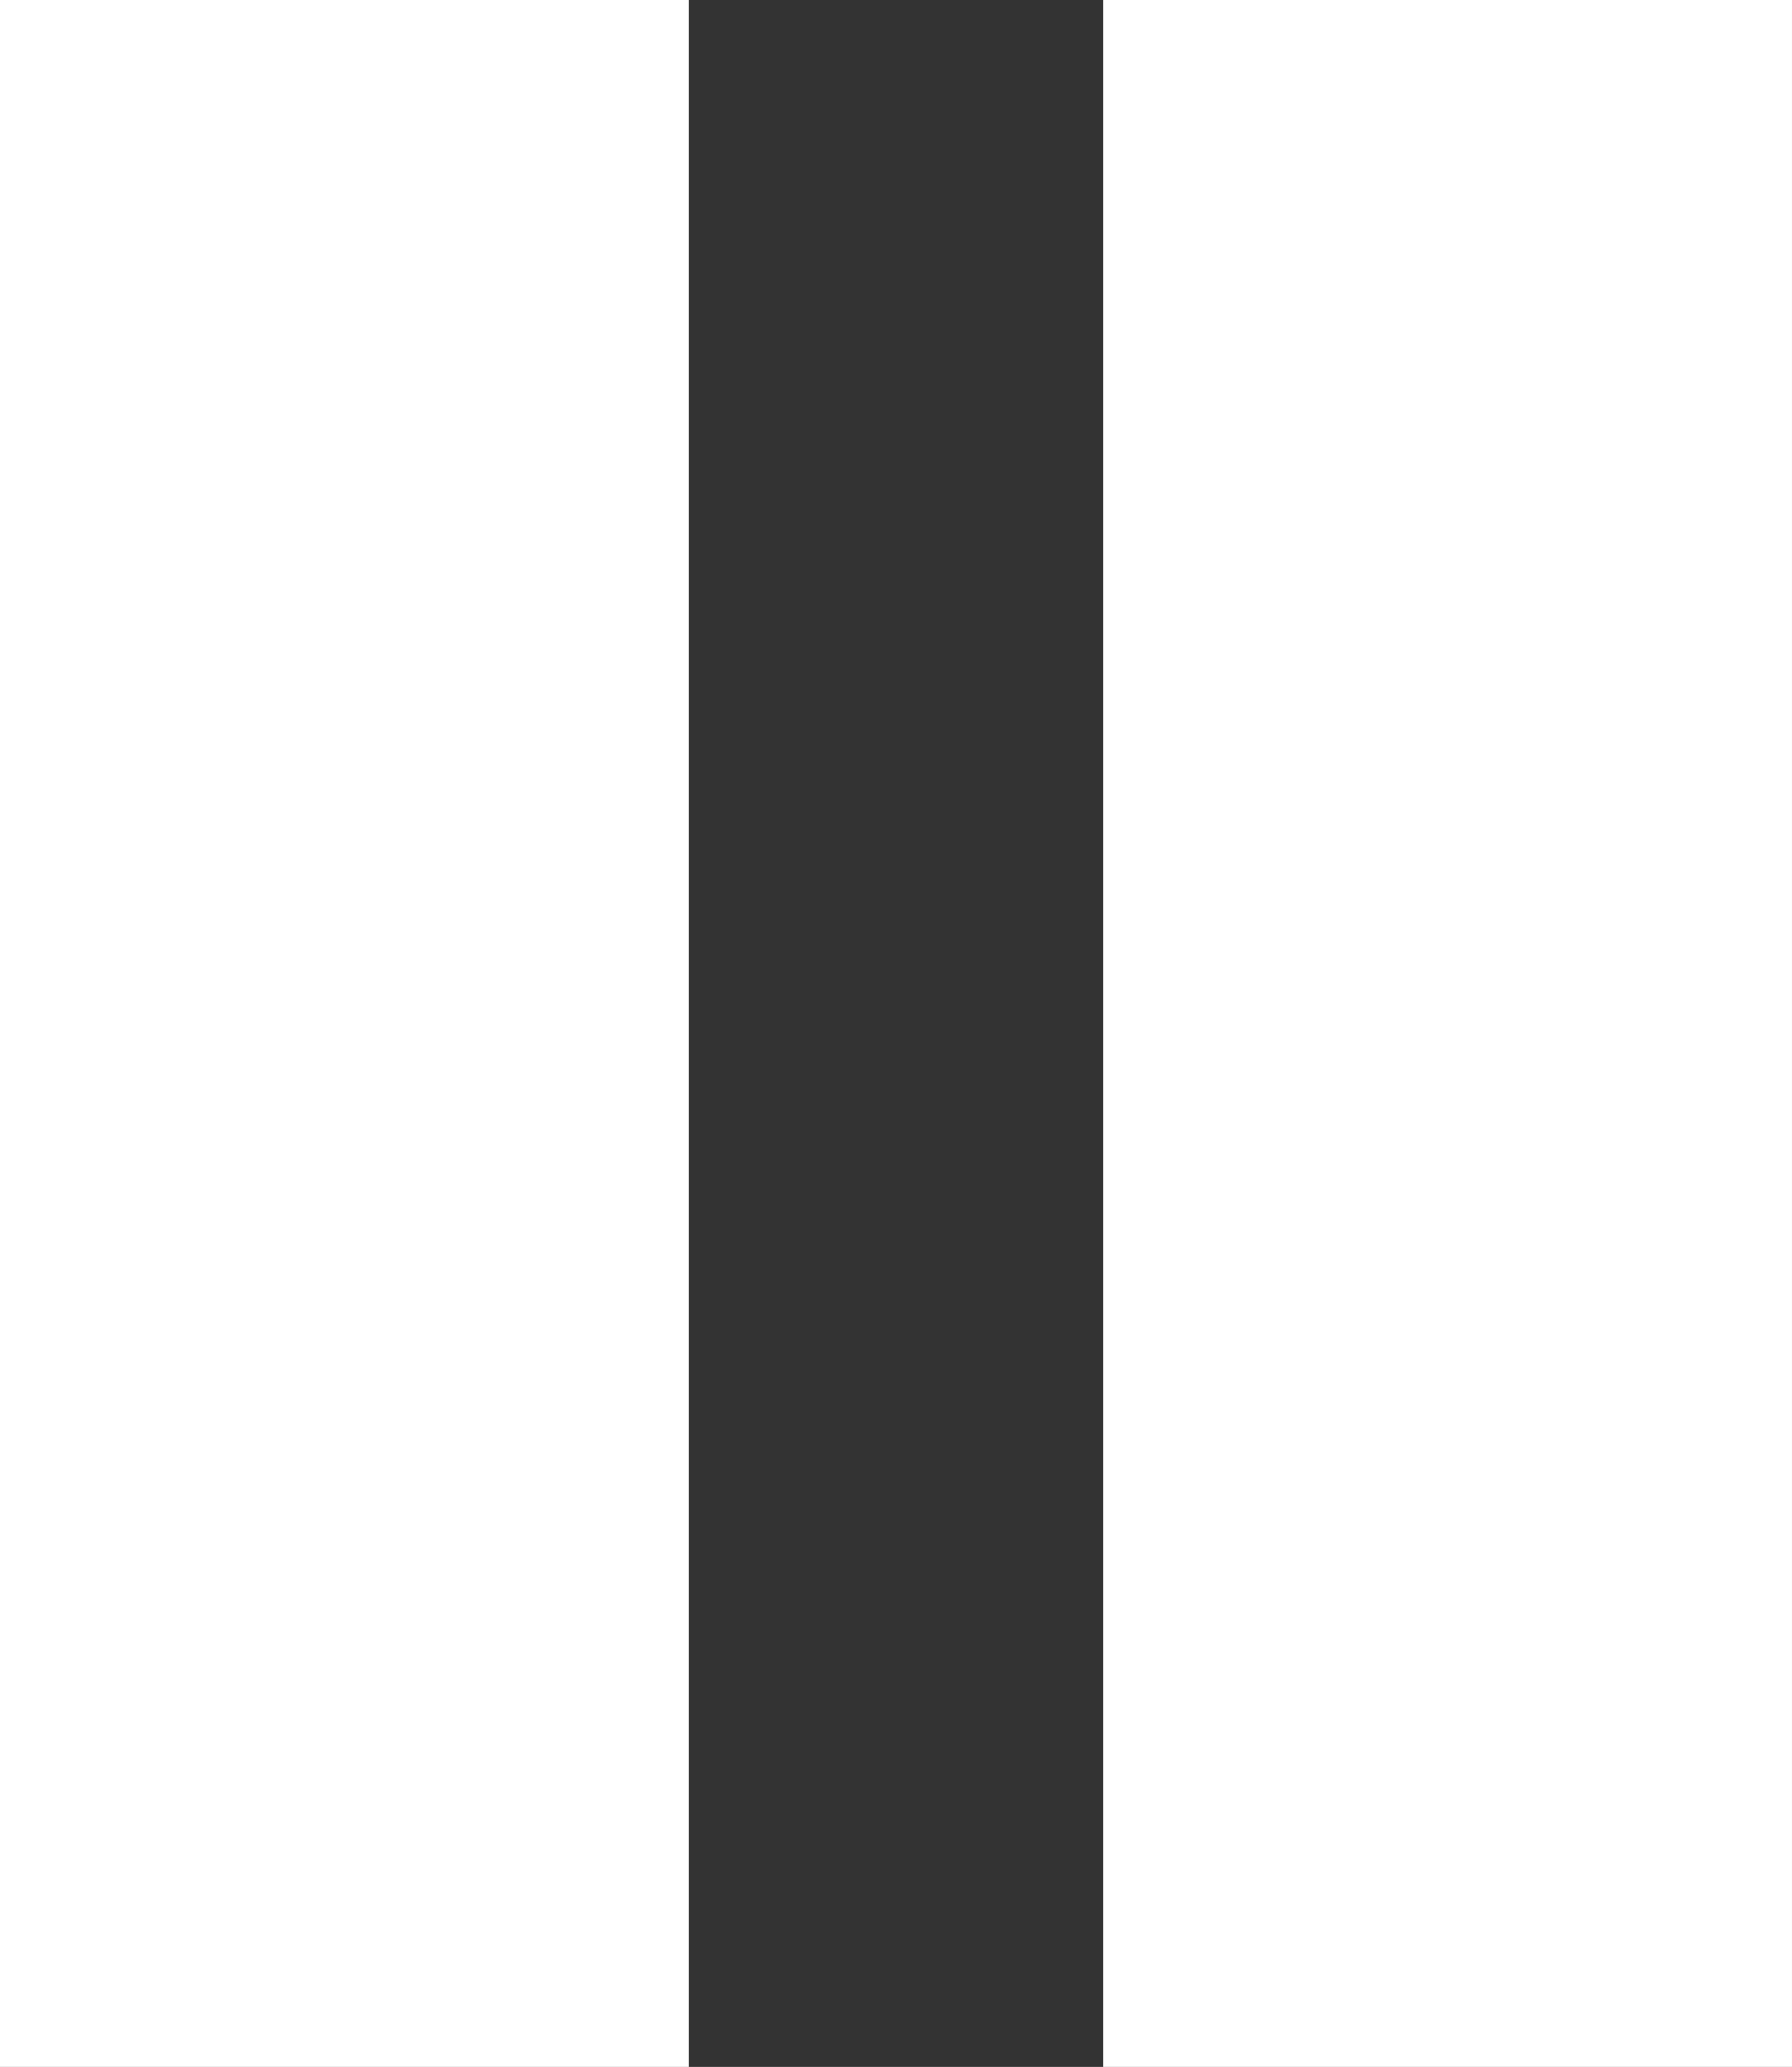 <?xml version="1.0" encoding="UTF-8" standalone="no"?>
<!-- Created with Inkscape (http://www.inkscape.org/) -->

<svg
   xmlns:dc="http://purl.org/dc/elements/1.1/"
   xmlns:cc="http://creativecommons.org/ns#"
   xmlns:rdf="http://www.w3.org/1999/02/22-rdf-syntax-ns#"
   xmlns:svg="http://www.w3.org/2000/svg"
   xmlns="http://www.w3.org/2000/svg"
   xmlns:sodipodi="http://sodipodi.sourceforge.net/DTD/sodipodi-0.dtd"
   xmlns:inkscape="http://www.inkscape.org/namespaces/inkscape"
   width="222"
   height="256"
   viewBox="0 0 222 256"
   id="svg2"
   version="1.1"
   inkscape:version="0.91 r13725"
   sodipodi:docname="pause.svg"
   inkscape:export-filename="H:\Projects\lab-rat\assets-raw\raw\pause.png"
   inkscape:export-xdpi="11.25"
   inkscape:export-ydpi="11.25">
  <rect x="0" y="0" width="222" height="256" fill="#333333" stroke="none"/>
  <defs
     id="defs4" />
  <sodipodi:namedview
     id="base"
     pagecolor="#000000"
     bordercolor="#ffffff"
     borderopacity="1"
     inkscape:pageopacity="0"
     inkscape:pageshadow="2"
     inkscape:zoom="2.8284271"
     inkscape:cx="70.989347"
     inkscape:cy="125.7527"
     inkscape:document-units="px"
     inkscape:current-layer="layer1"
     showgrid="false"
     units="px"
     inkscape:window-width="1858"
     inkscape:window-height="1178"
     inkscape:window-x="54"
     inkscape:window-y="-8"
     inkscape:window-maximized="1" />
  <g
     inkscape:label="Ebene 1"
     inkscape:groupmode="layer"
     id="layer1"
     transform="translate(0,-796.362)">
    <rect
       style="fill:#ffffff;fill-opacity:1;stroke:none;stroke-width:1.5;stroke-linecap:butt;stroke-miterlimit:4;stroke-dasharray:none"
       id="rect4134"
       width="85.333"
       height="256"
       x="0"
       y="796.362" />
    <rect
       style="fill:#ffffff;fill-opacity:1;stroke:none;stroke-width:1.5;stroke-linecap:butt;stroke-miterlimit:4;stroke-dasharray:none"
       id="rect4134-9"
       width="85.333"
       height="256"
       x="136.666"
       y="796.362" />
  </g>
</svg>
